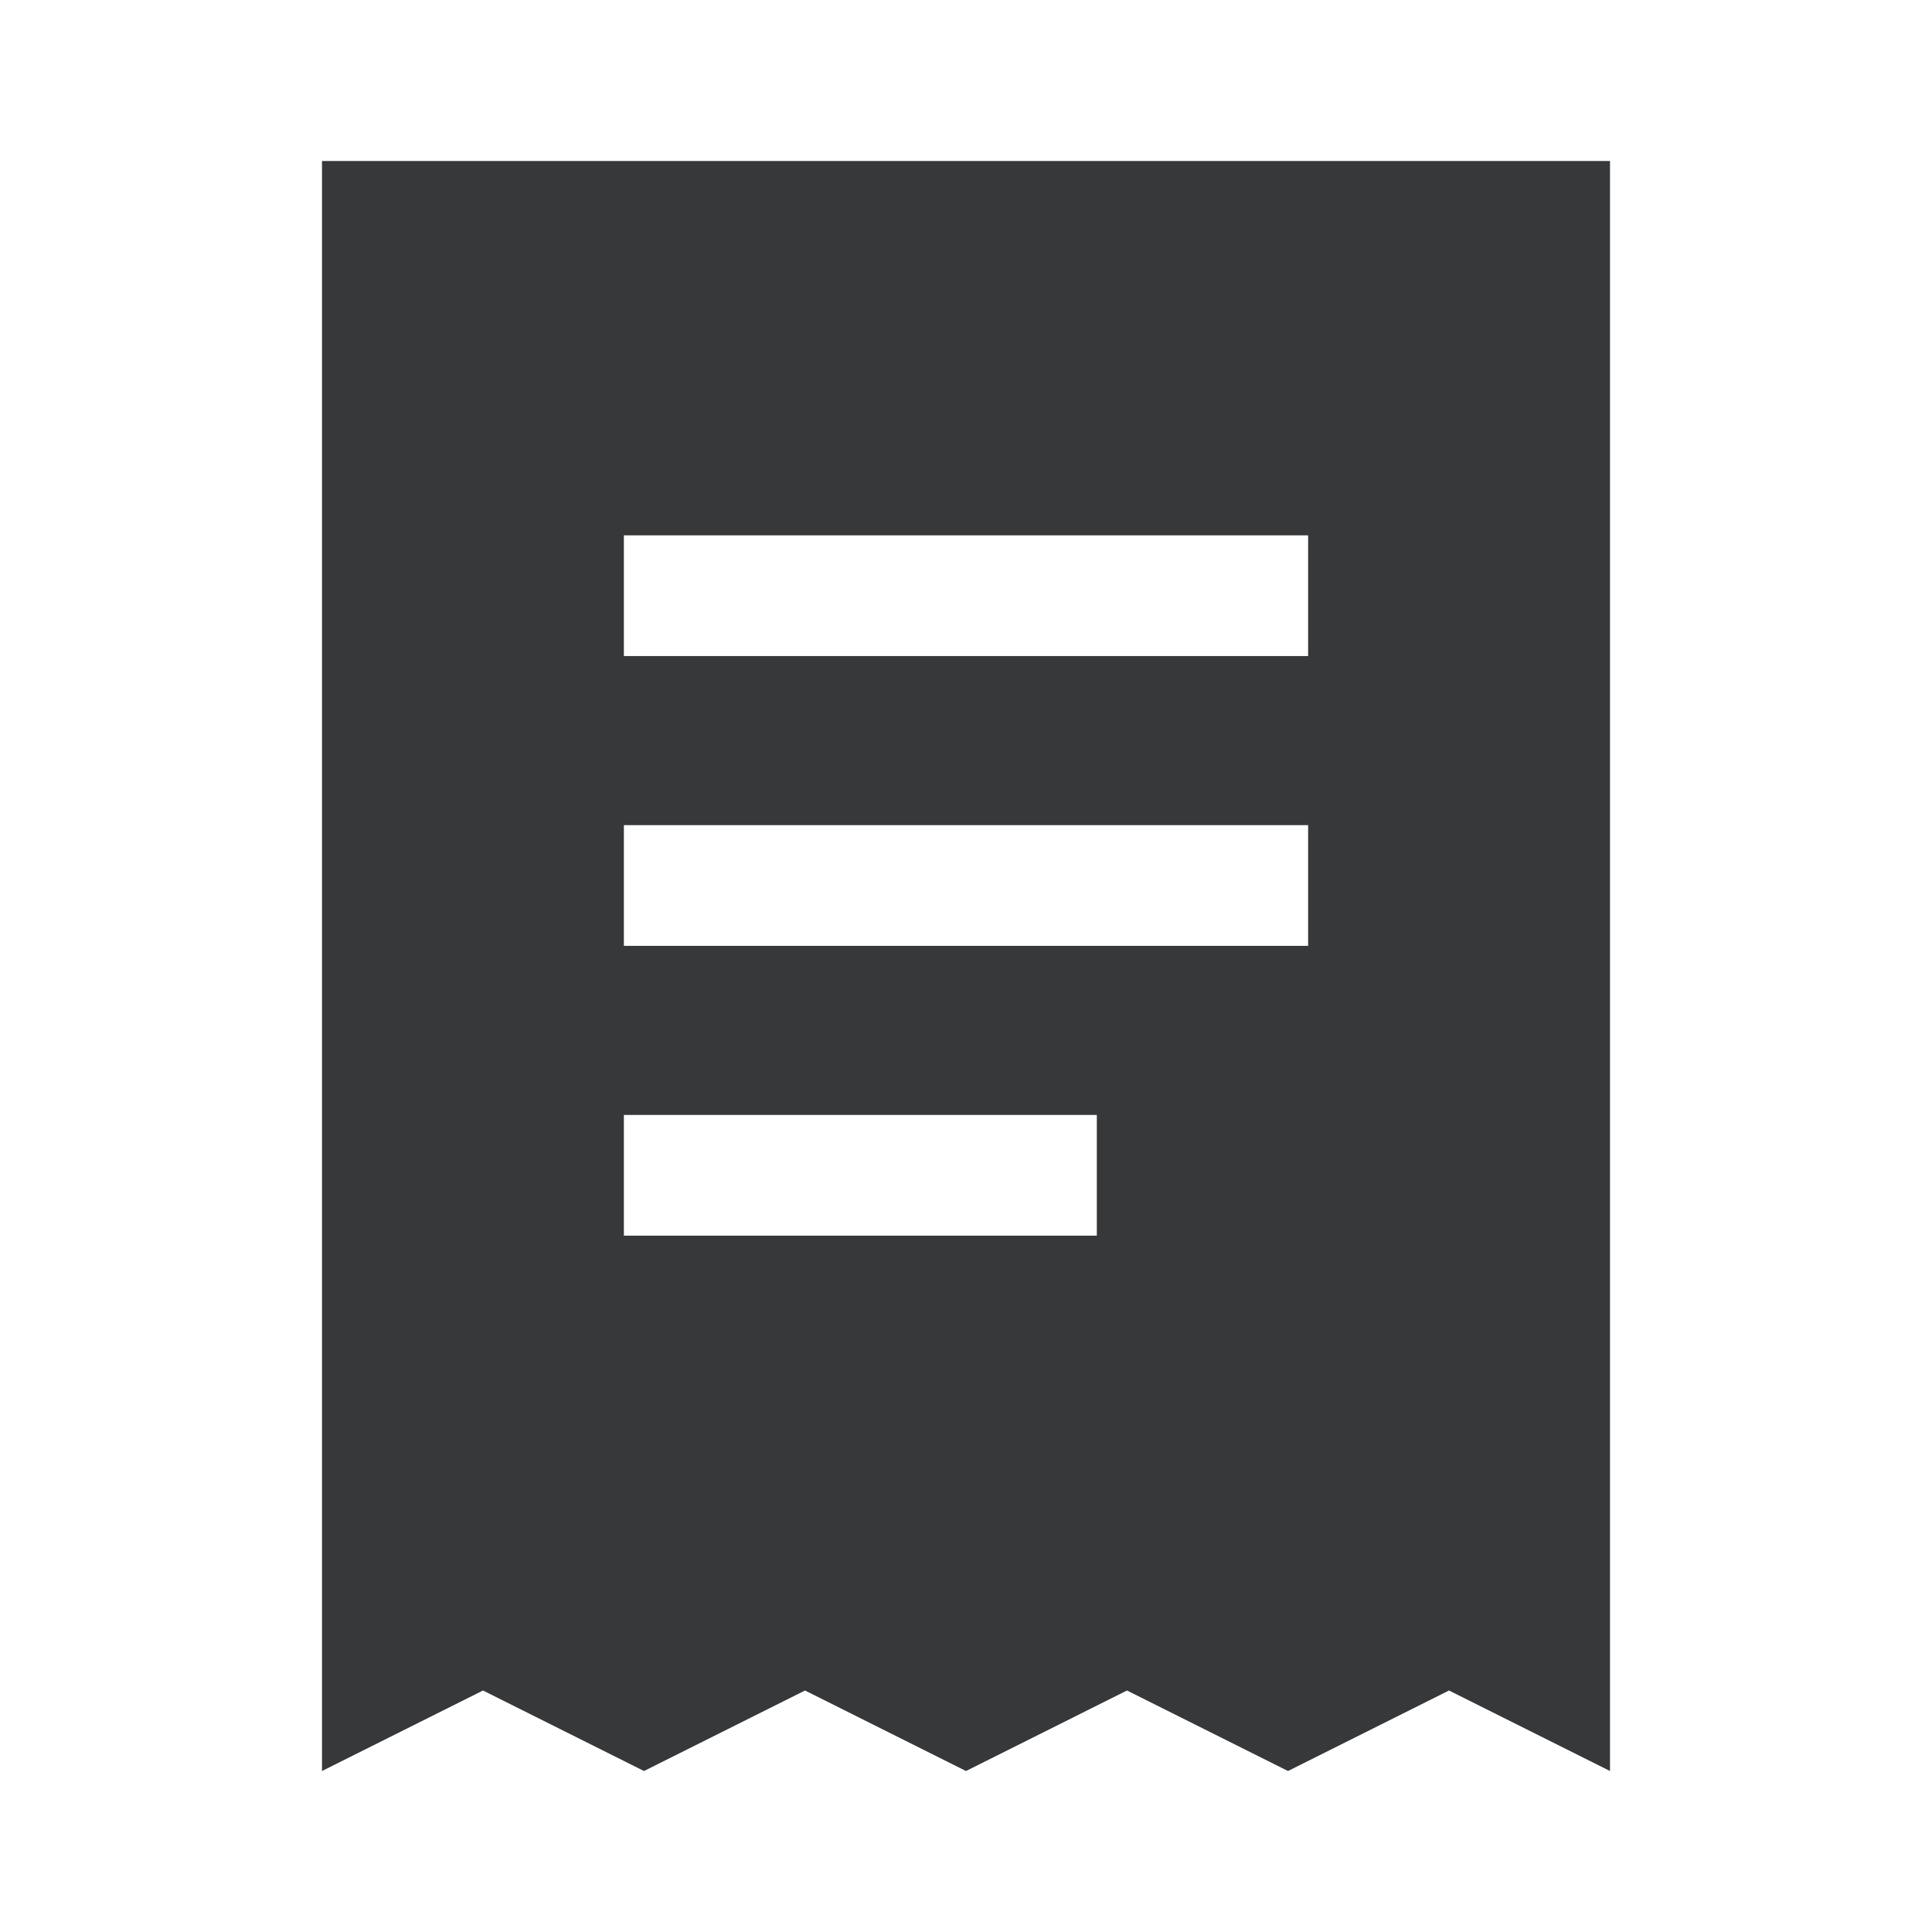 <svg width="24" height="24" viewBox="0 0 24 24" fill="none" xmlns="http://www.w3.org/2000/svg">
<path fill-rule="evenodd" clip-rule="evenodd" d="M4 2V22L6 21L8 22L10 21L12 22L14 21L16 22L18 21L20 22V2H4ZM8.5 6.65H7.75V8.15H8.5H15.5H16.25V6.65H15.5H8.5ZM8.5 10.25H7.75V11.75H8.5H15.5H16.25V10.25H15.5H8.5ZM8.5 13.85H7.75V15.35H8.5H12.875H13.625V13.85H12.875H8.5Z" fill="#36383A"/>
</svg>
